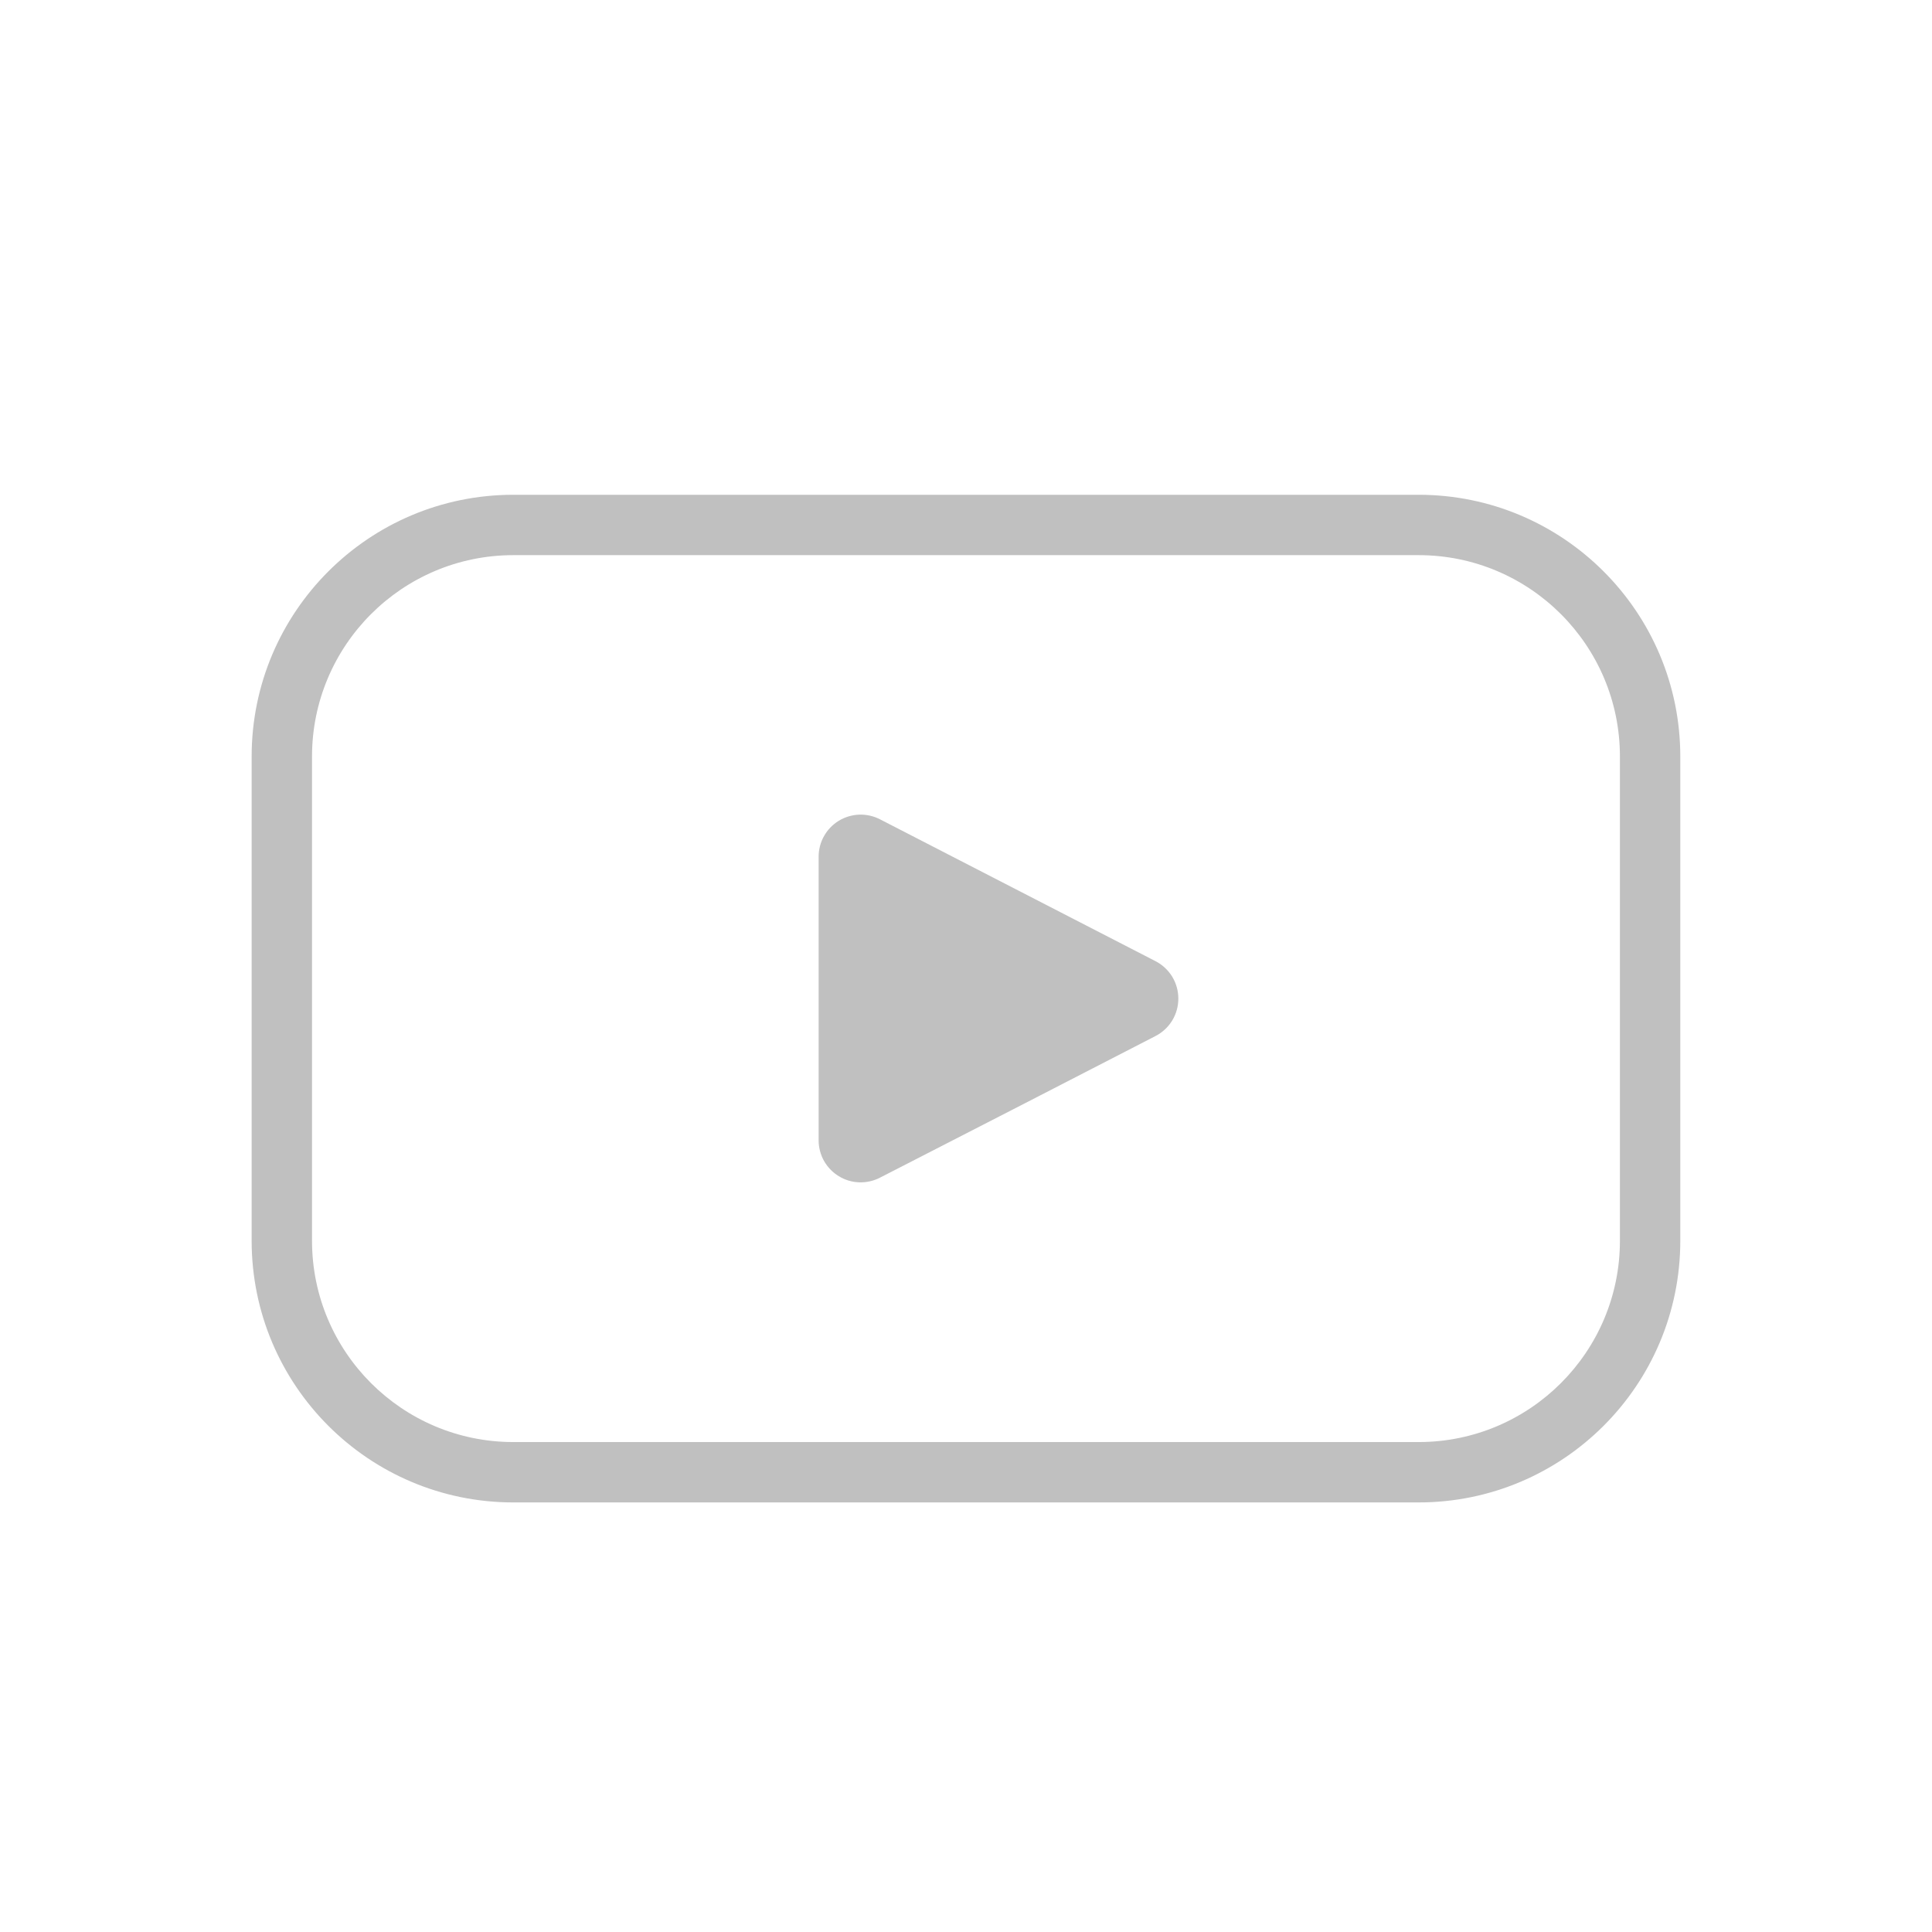 <svg width="32" height="32" viewBox="0 0 32 32" fill="none" xmlns="http://www.w3.org/2000/svg">
<path fill-rule="evenodd" clip-rule="evenodd" d="M5.168 12.531C5.168 10.689 6.661 9.195 8.503 9.195H23.496C25.338 9.195 26.831 10.689 26.831 12.531V20.55C26.831 22.392 25.338 23.885 23.496 23.885H8.503C6.661 23.885 5.168 22.392 5.168 20.55V12.531ZM8.503 8.195C6.109 8.195 4.168 10.136 4.168 12.531V20.55C4.168 22.944 6.109 24.885 8.503 24.885H23.496C25.89 24.885 27.831 22.944 27.831 20.55V12.531C27.831 10.136 25.89 8.195 23.496 8.195H8.503ZM19.415 16.176C19.348 16.067 19.252 15.978 19.137 15.919L16.958 14.797L14.573 13.569C14.467 13.515 14.349 13.489 14.229 13.493C14.11 13.498 13.994 13.533 13.892 13.595C13.79 13.658 13.706 13.745 13.648 13.849C13.589 13.953 13.559 14.071 13.559 14.19V18.89C13.559 19.009 13.591 19.126 13.649 19.23C13.708 19.333 13.792 19.42 13.894 19.482C13.995 19.544 14.111 19.579 14.23 19.583C14.349 19.587 14.467 19.561 14.573 19.507L16.958 18.283L19.137 17.161C19.252 17.102 19.348 17.013 19.415 16.904C19.482 16.794 19.517 16.668 19.517 16.54C19.517 16.412 19.482 16.286 19.415 16.176Z" fill="#C0C0C0"/>
</svg>
